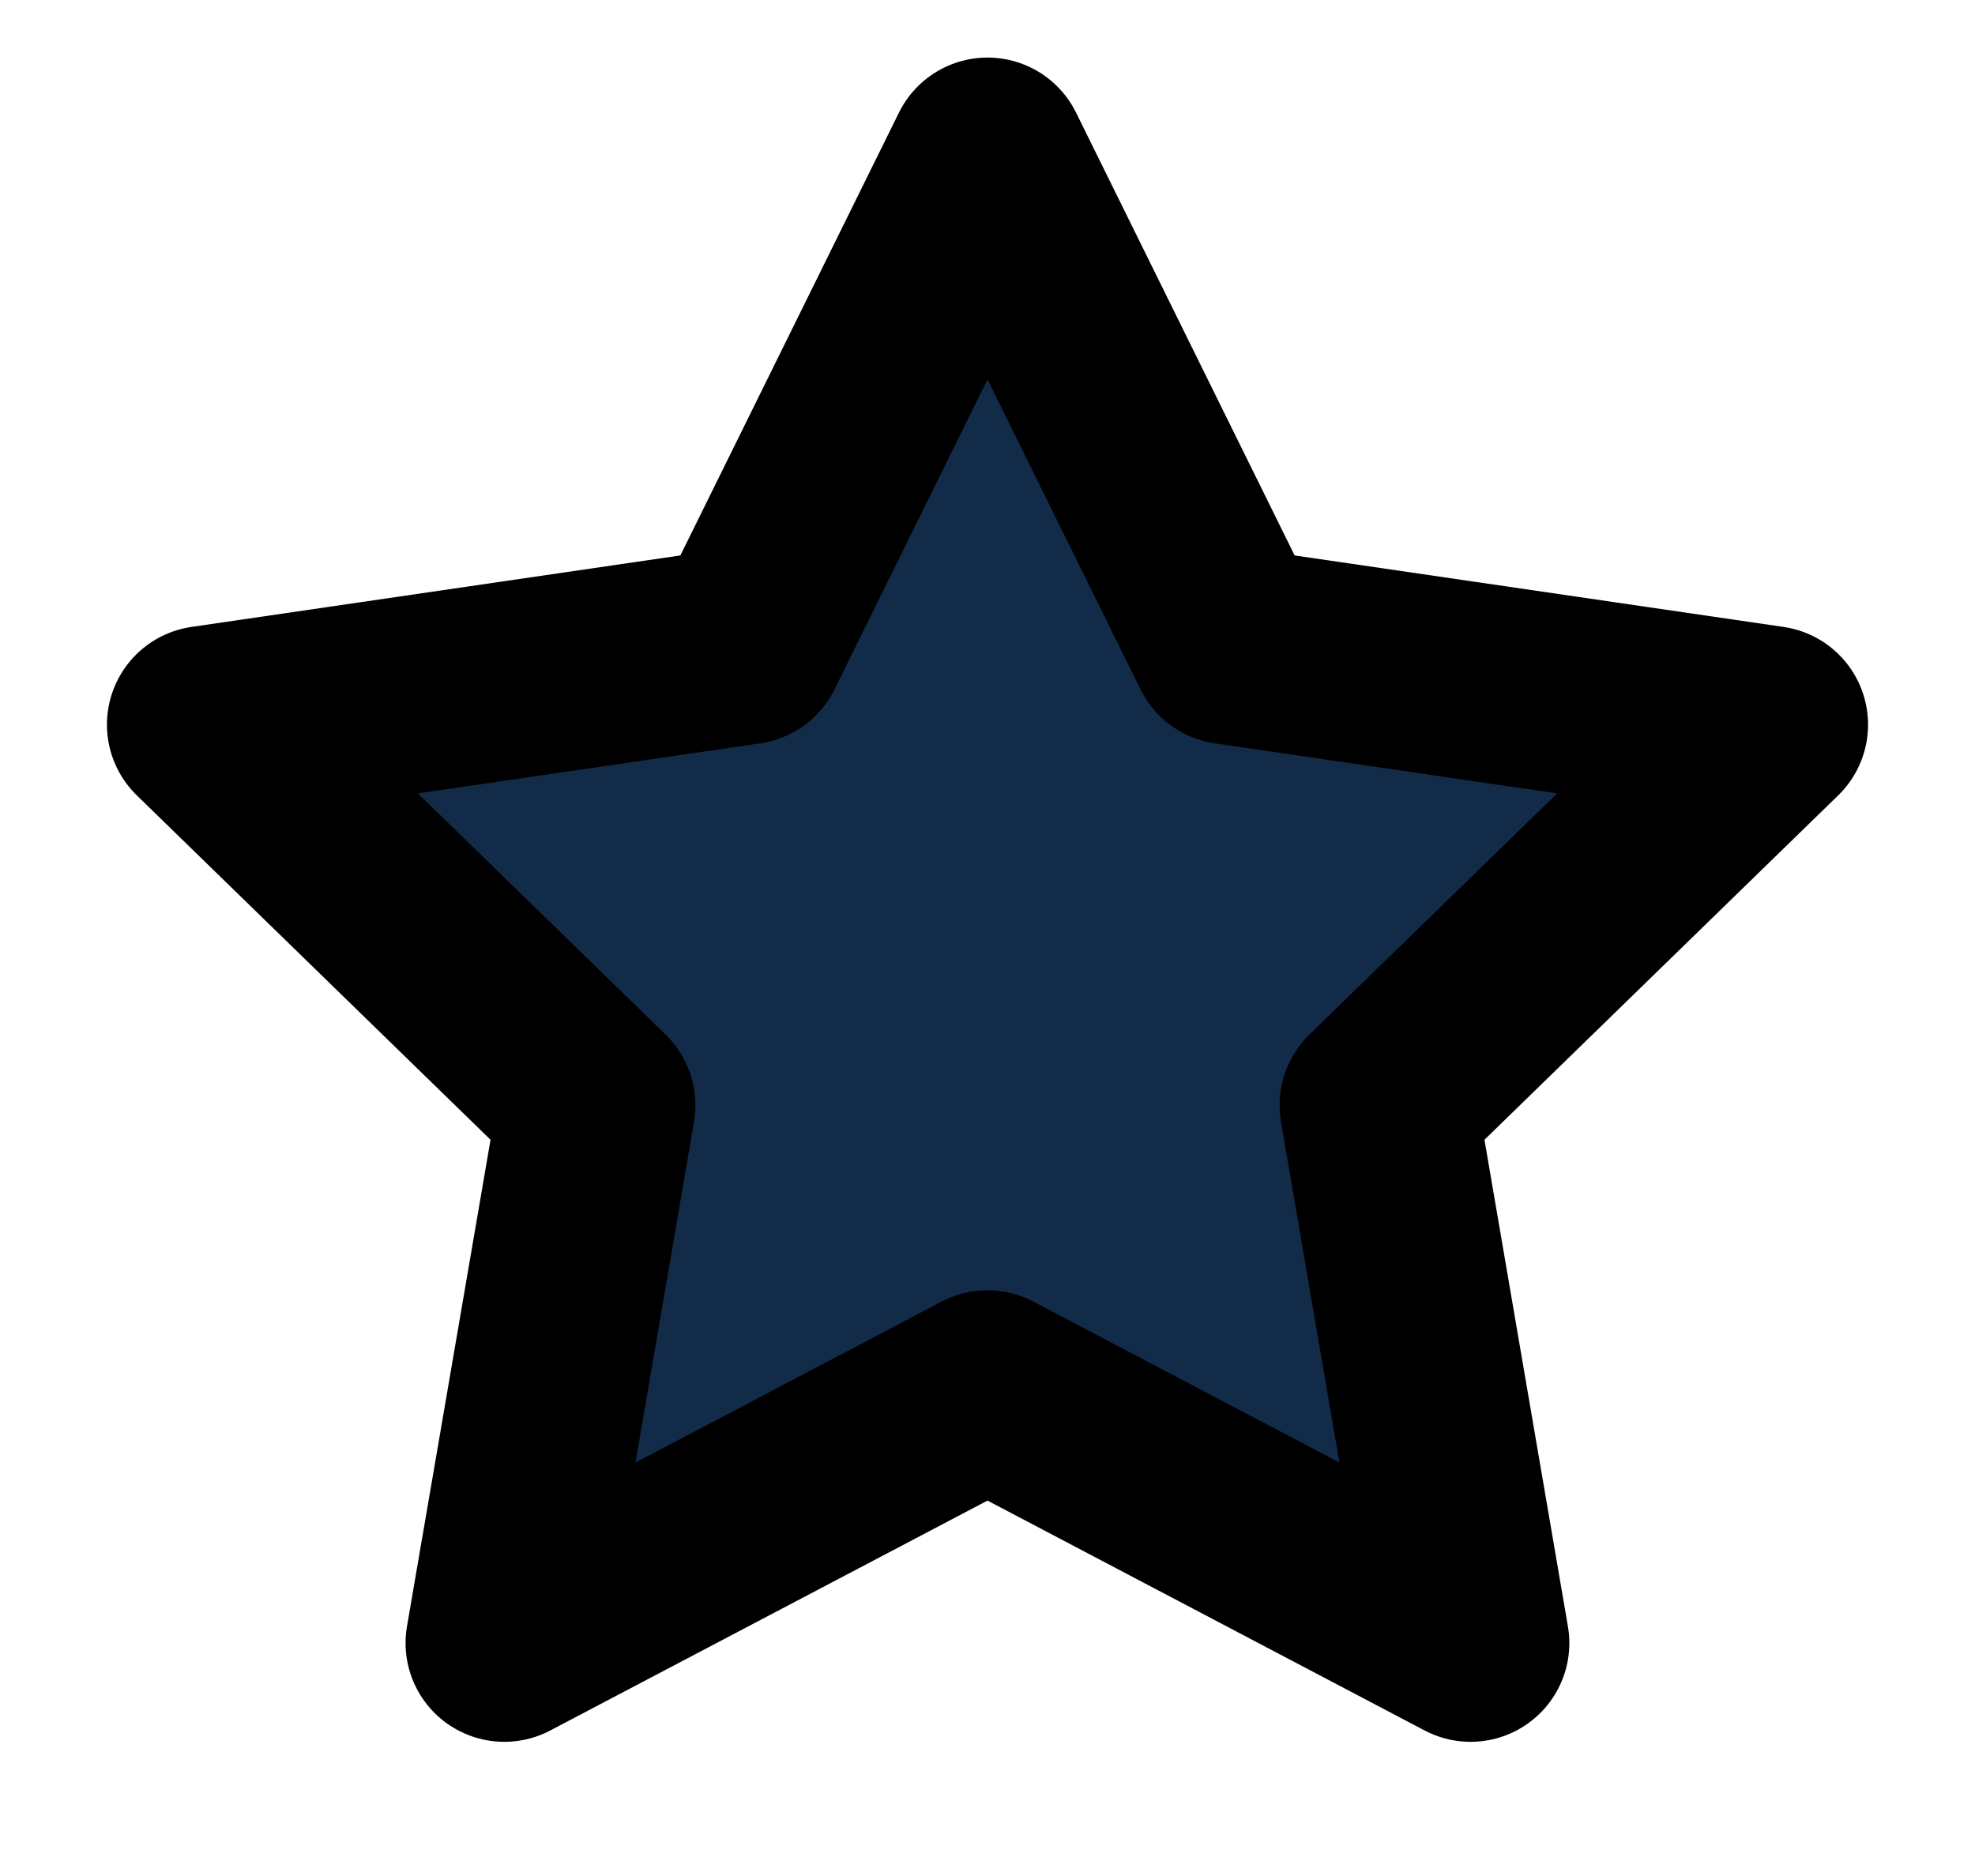 <svg width="20" height="19" viewBox="0 0 20 19" fill="none" xmlns="http://www.w3.org/2000/svg">
<path d="M10 1.583L12.446 6.539L17.917 7.339L13.958 11.194L14.892 16.641L10 14.068L5.107 16.641L6.042 11.194L2.083 7.339L7.554 6.539L10 1.583Z" fill="#122B49" stroke="black" stroke-width="2" stroke-linecap="round" stroke-linejoin="round"/>
</svg>
